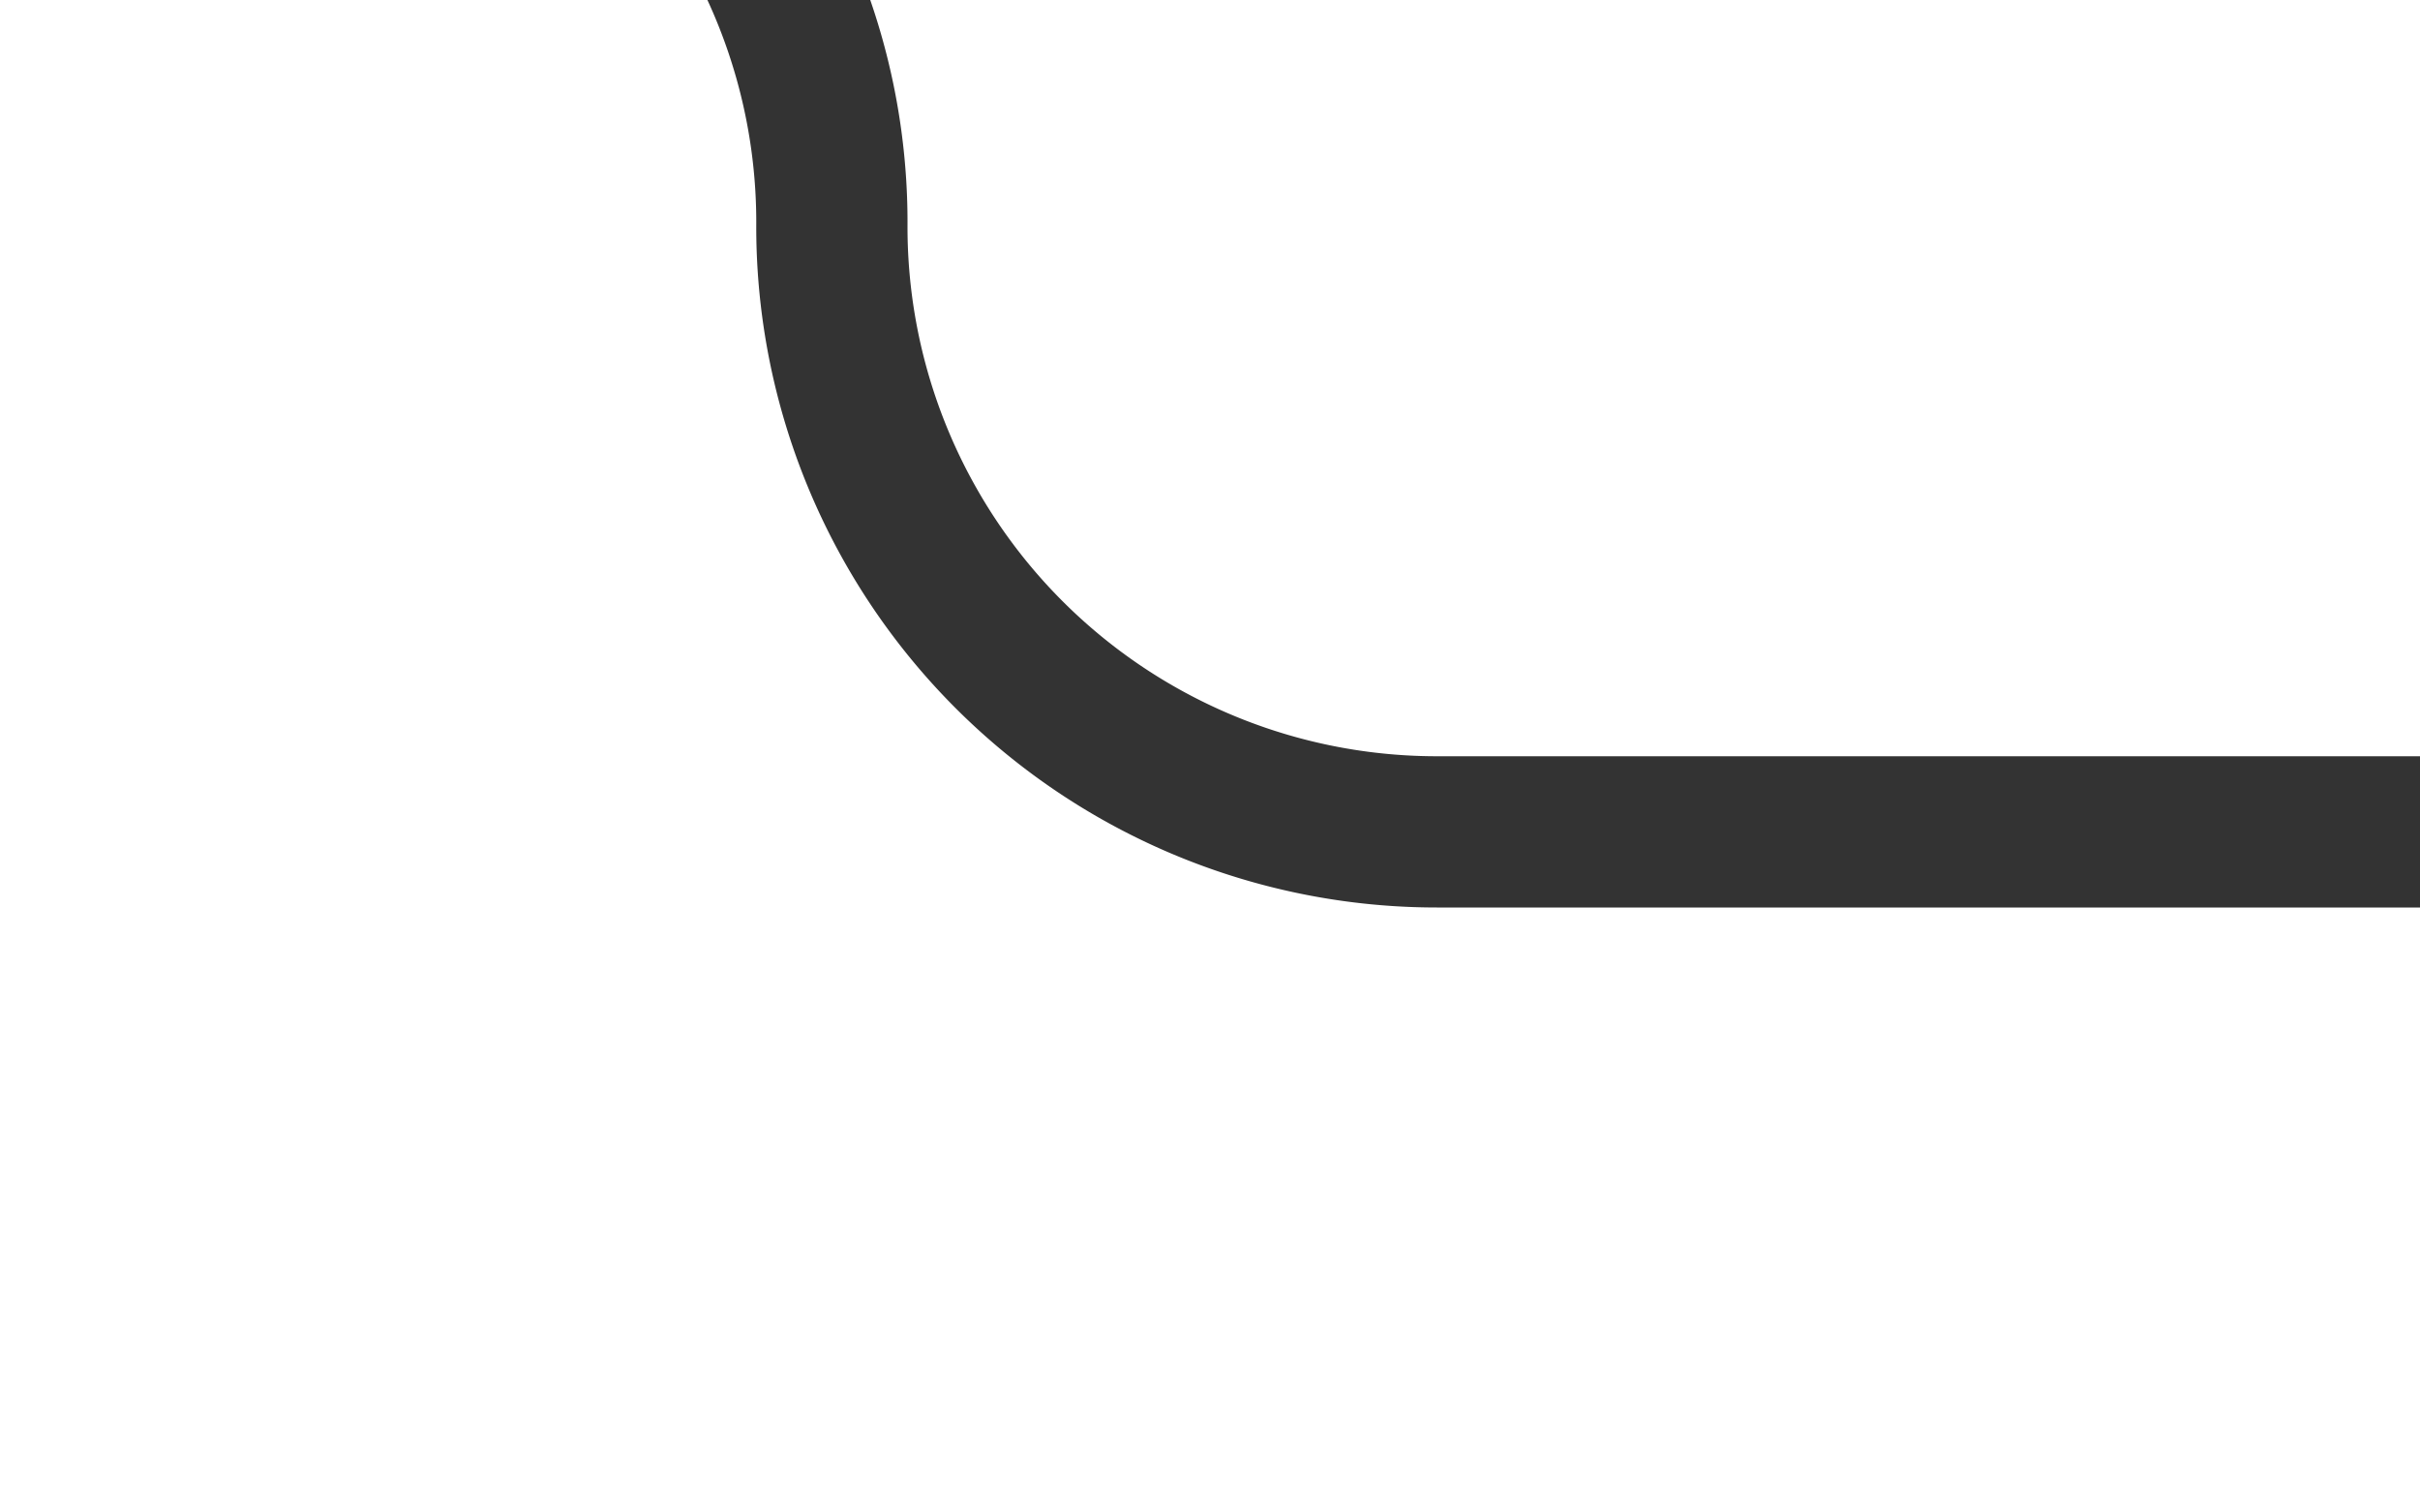 ﻿<?xml version="1.0" encoding="utf-8"?>
<svg version="1.1" xmlns:xlink="http://www.w3.org/1999/xlink" width="16px" height="10px" preserveAspectRatio="xMinYMid meet" viewBox="3325 2374  16 8" xmlns="http://www.w3.org/2000/svg">
  <path d="M 3195.5 2385  L 3195.5 2375  A 5 5 0 0 1 3200.5 2370.5 L 3326 2370.5  A 4 4 0 0 1 3330.5 2374.5 A 4 4 0 0 0 3334.5 2378.5 L 3341 2378.5  " stroke-width="1" stroke="#333333" fill="none" />
  <path d="M 3195.5 2380  A 3 3 0 0 0 3192.5 2383 A 3 3 0 0 0 3195.5 2386 A 3 3 0 0 0 3198.5 2383 A 3 3 0 0 0 3195.5 2380 Z " fill-rule="nonzero" fill="#333333" stroke="none" />
</svg>
